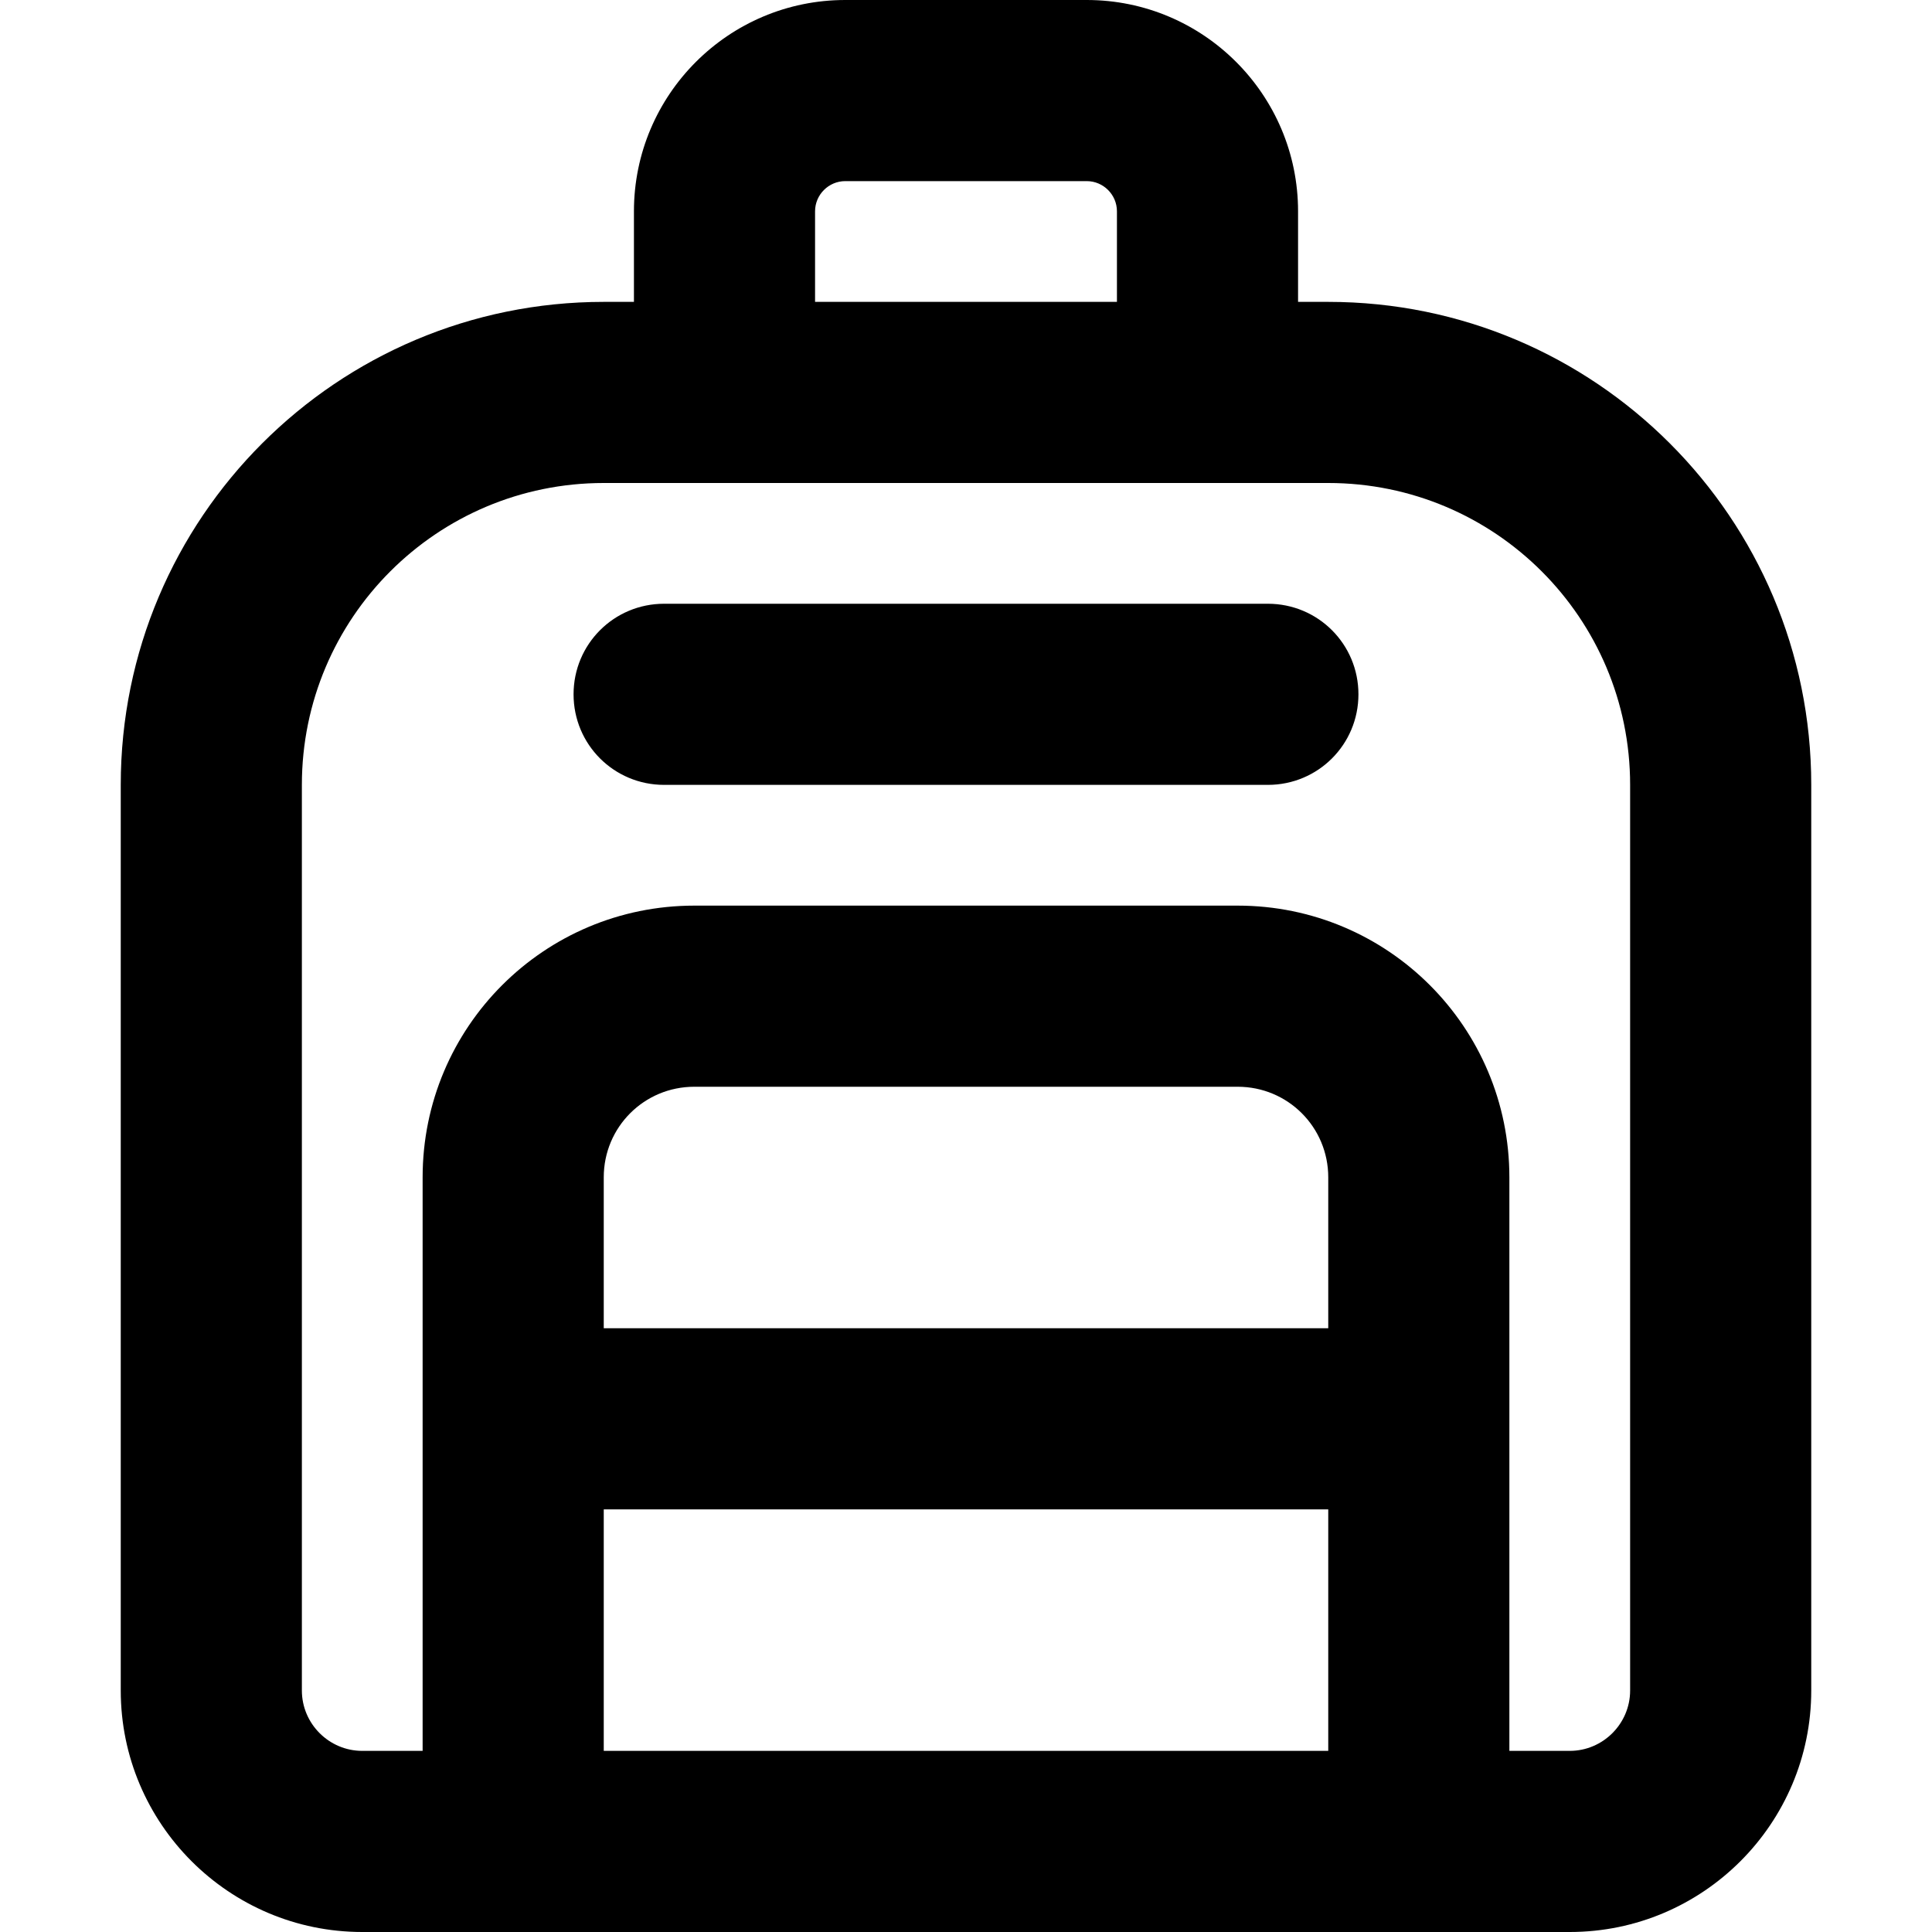 <svg xmlns="http://www.w3.org/2000/svg" width="24" height="24" viewBox="0 0 448 512"><path d="M192 48l64 0c4.4 0 8 3.6 8 8l0 24-80 0 0-24c0-4.4 3.6-8 8-8zm-56 8l0 24-8 0C57.3 80 0 137.3 0 208L0 448c0 35.3 28.7 64 64 64l40 0 240 0 40 0c35.3 0 64-28.7 64-64l0-240c0-70.7-57.3-128-128-128l-8 0 0-24c0-30.9-25.1-56-56-56L192 0c-30.9 0-56 25.1-56 56zM368 464l0-88 0-64c0-39.8-32.2-72-72-72l-144 0c-39.8 0-72 32.2-72 72l0 64 0 88-16 0c-8.8 0-16-7.2-16-16l0-240c0-44.2 35.8-80 80-80l32 0 128 0 32 0c44.2 0 80 35.8 80 80l0 240c0 8.8-7.2 16-16 16l-16 0zm-240 0l0-64 192 0 0 64-192 0zm16-304c-13.3 0-24 10.7-24 24s10.7 24 24 24l160 0c13.3 0 24-10.7 24-24s-10.7-24-24-24l-160 0zM320 352l-192 0 0-40c0-13.3 10.7-24 24-24l144 0c13.3 0 24 10.7 24 24l0 40z"/></svg>
